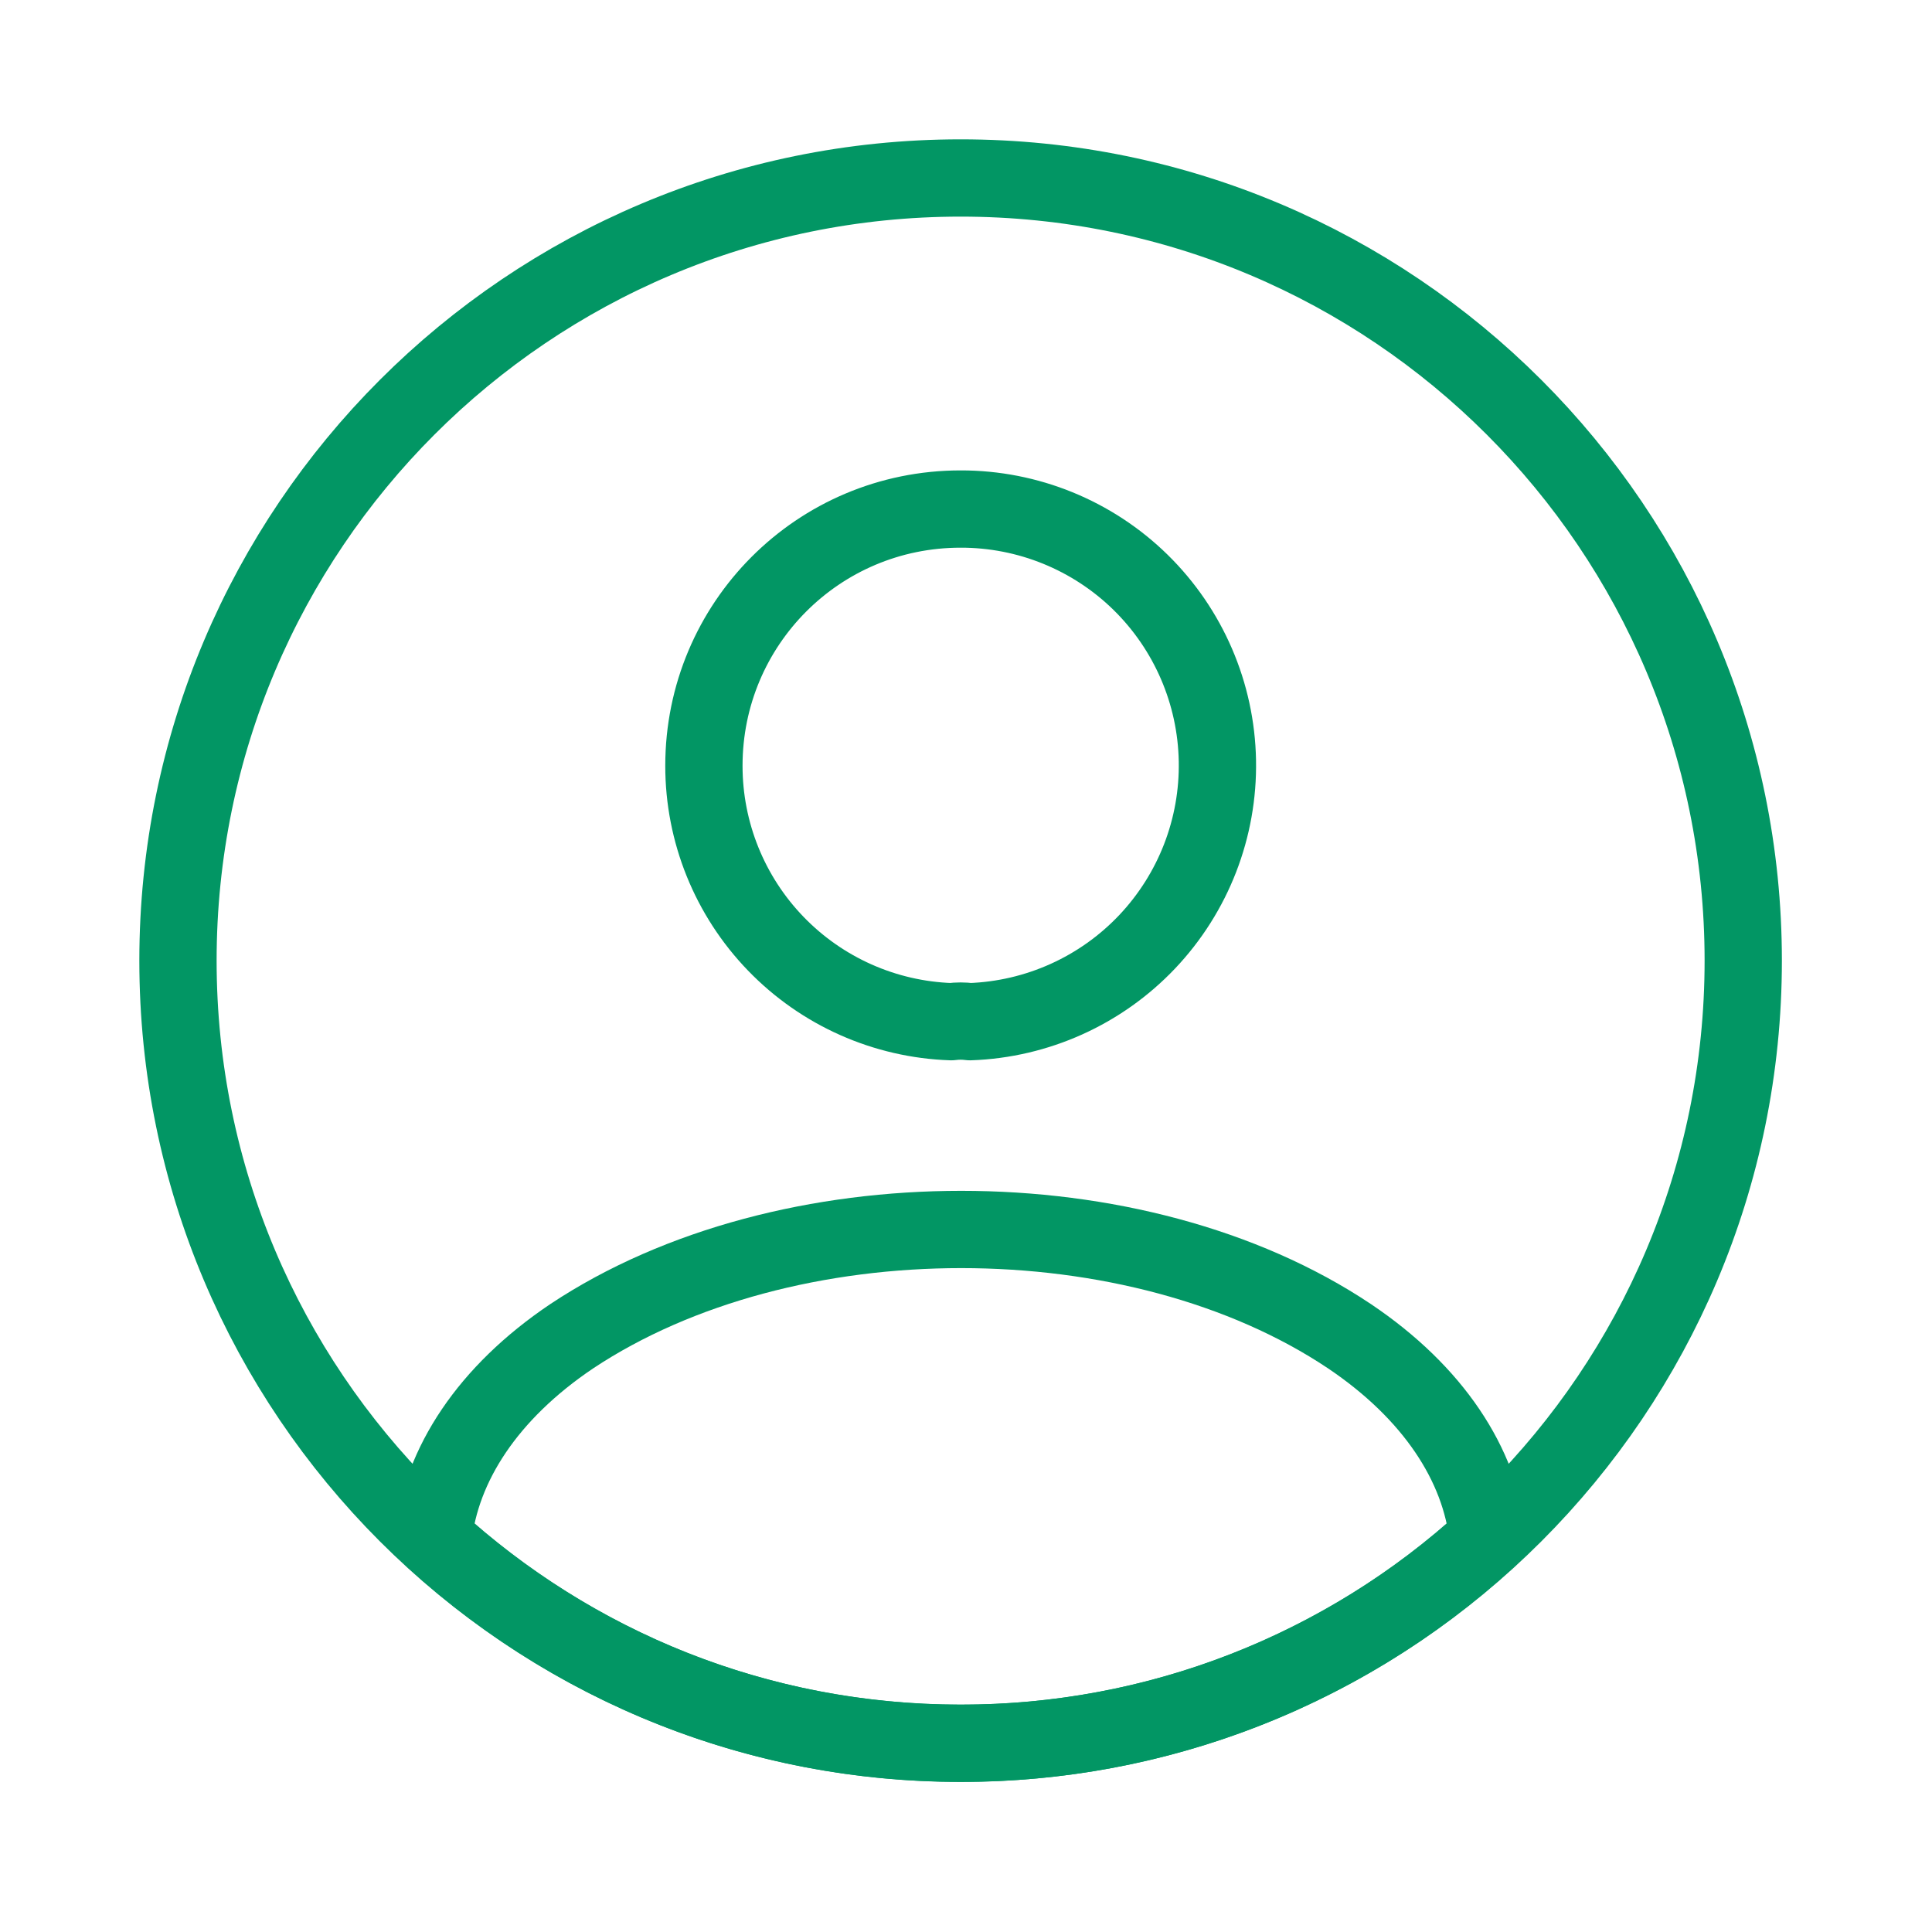 <svg width="40" height="40" viewBox="0 0 50 50" fill="none" xmlns="http://www.w3.org/2000/svg">
<path d="M25.104 26.441C24.942 26.42 24.779 26.42 24.617 26.441C22.9 26.383 21.272 25.66 20.078 24.424C18.883 23.188 18.216 21.536 18.217 19.817C18.217 16.151 21.174 13.174 24.861 13.174C26.601 13.171 28.274 13.852 29.517 15.07C30.76 16.289 31.474 17.947 31.506 19.688C31.538 21.428 30.885 23.111 29.687 24.375C28.489 25.638 26.843 26.38 25.104 26.441V26.441ZM38.512 39.809C34.79 43.23 29.916 45.124 24.861 45.115C19.594 45.115 14.814 43.11 11.209 39.809C11.412 37.905 12.627 36.041 14.794 34.583C20.344 30.897 29.418 30.897 34.927 34.583C37.094 36.041 38.31 37.905 38.512 39.809V39.809Z" stroke="#029664" stroke-width="2" stroke-linecap="round" stroke-linejoin="round"/>
<path d="M24.861 45.116C36.047 45.116 45.115 36.048 45.115 24.861C45.115 13.674 36.047 4.606 24.861 4.606C13.674 4.606 4.606 13.674 4.606 24.861C4.606 36.048 13.674 45.116 24.861 45.116Z" stroke="#029664" stroke-width="2" stroke-linecap="round" stroke-linejoin="round"/>
</svg>